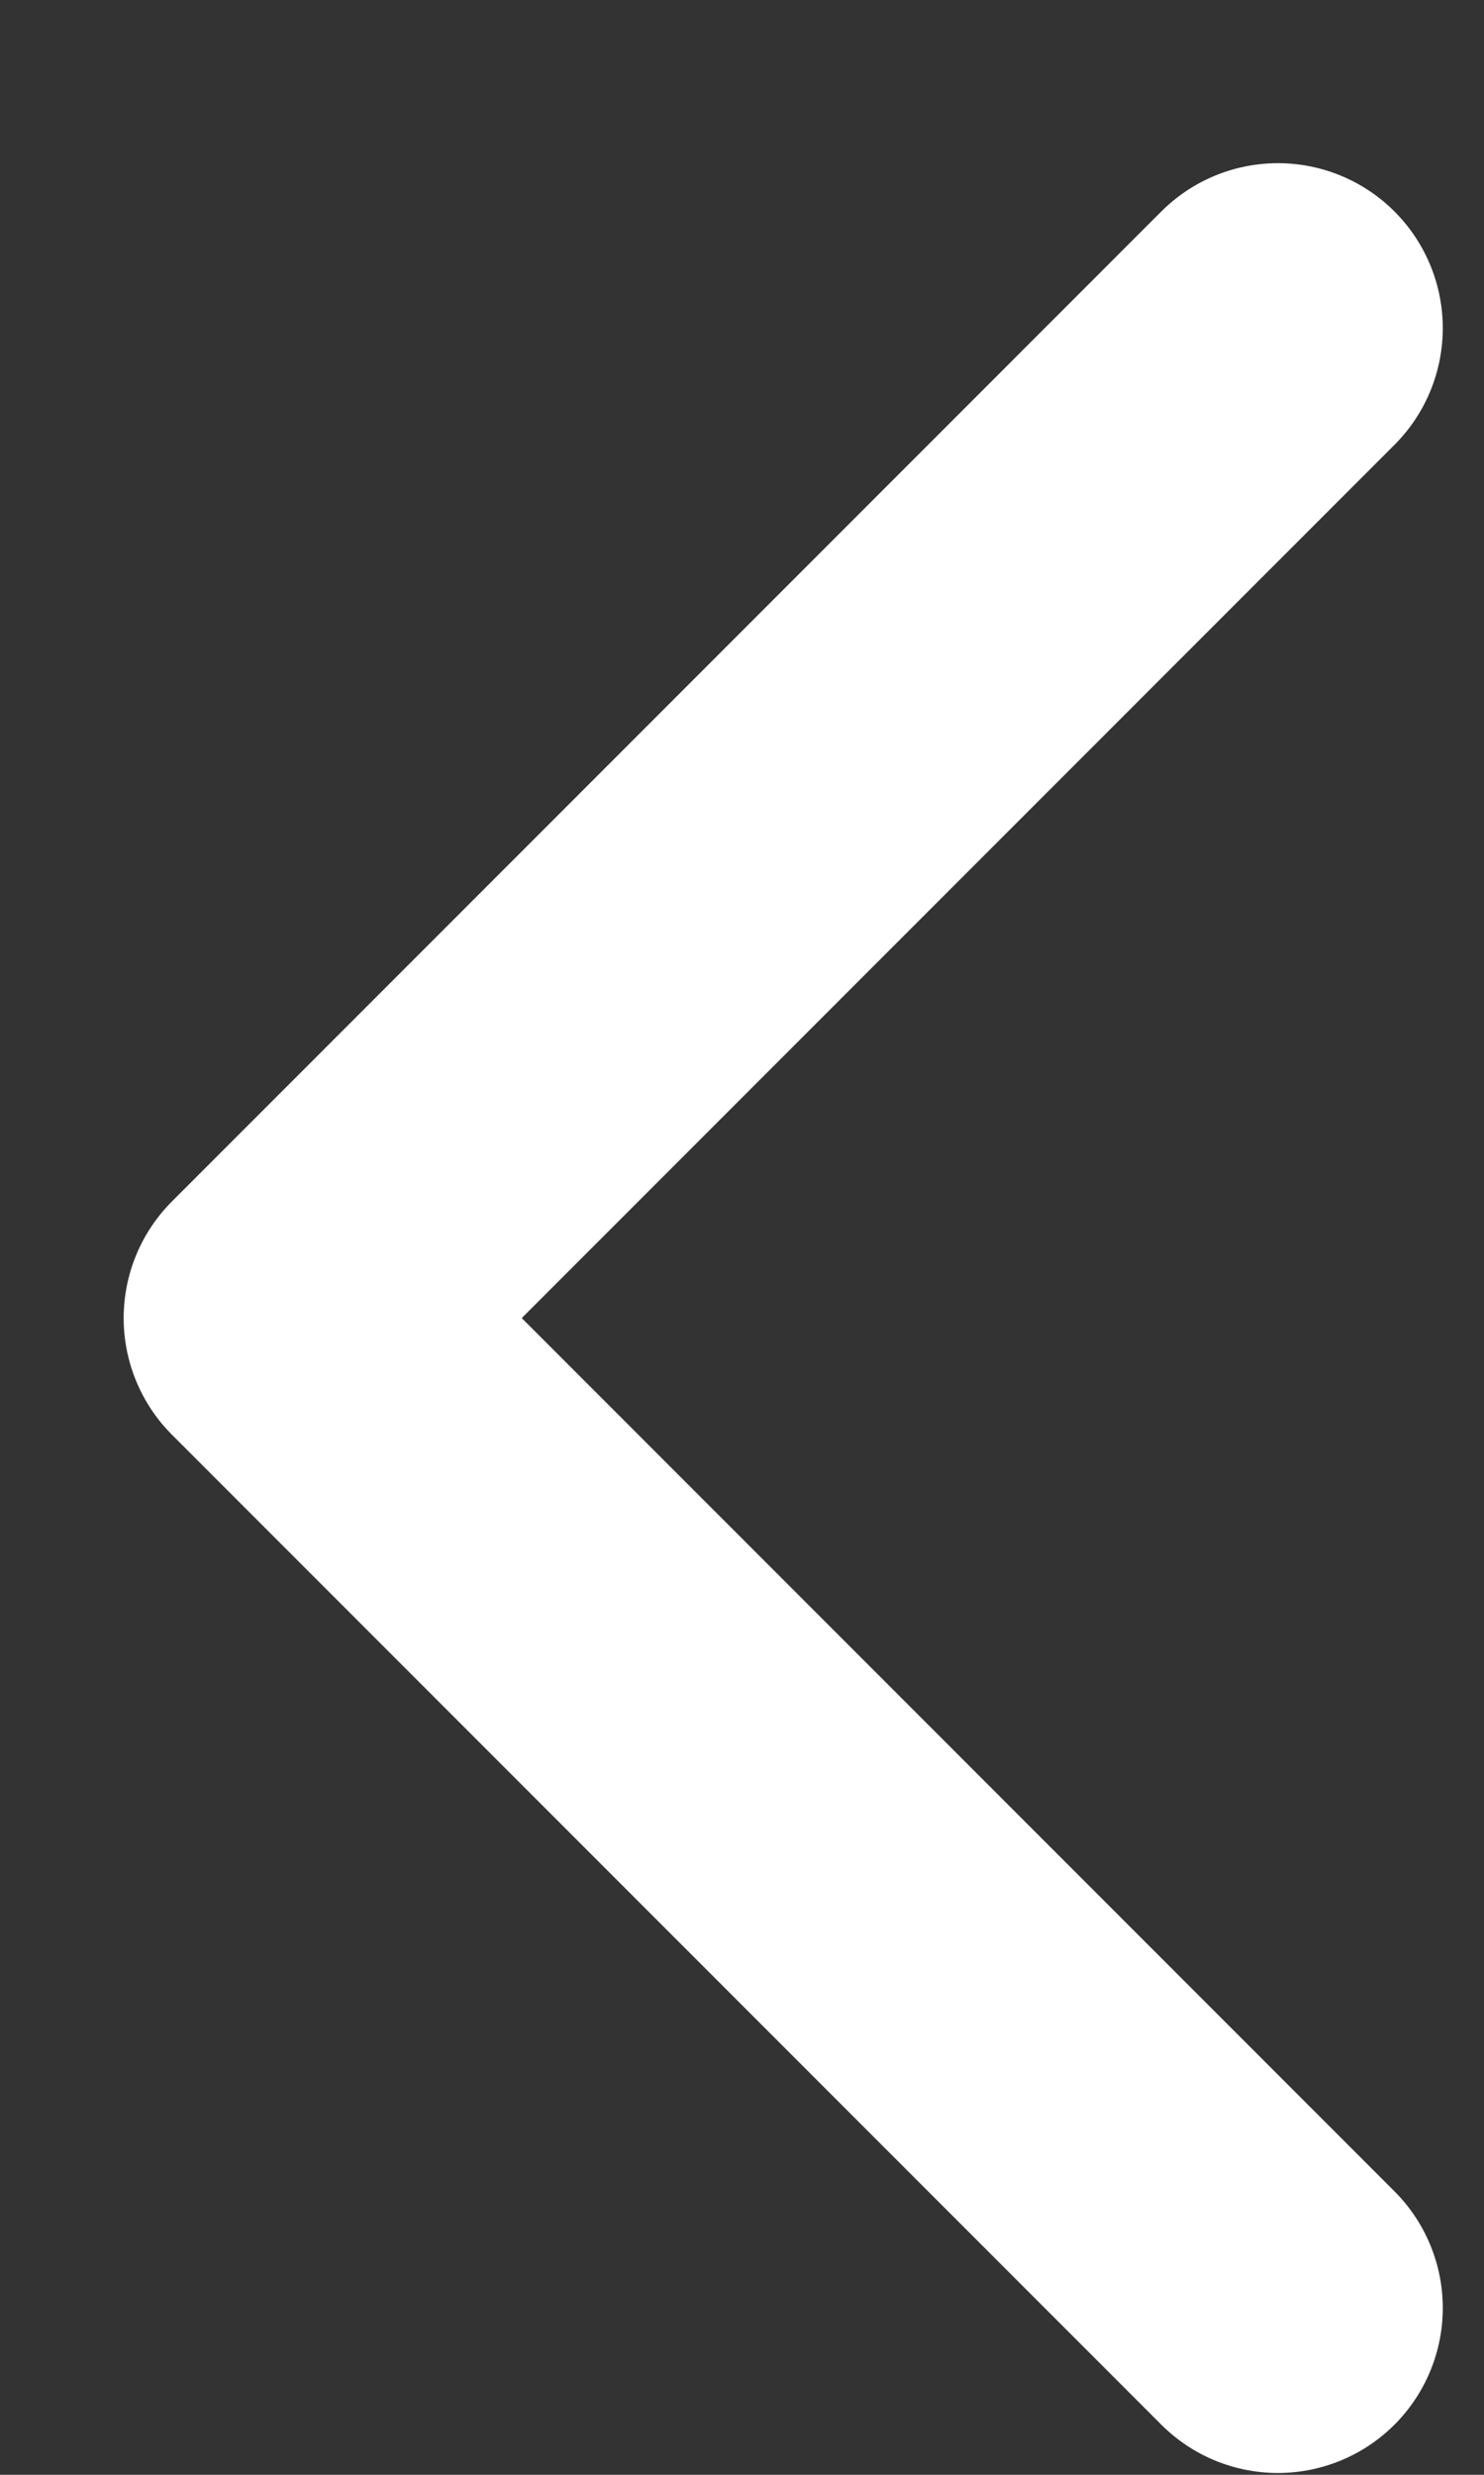 <svg width="9" height="15" viewBox="0 0 9 15" fill="none" xmlns="http://www.w3.org/2000/svg">
<rect x="0" y="0" width="9" height="15" fill="#333333" stroke="none"/>
<path id="Vector" d="M7.75 13.989L1.75 7.989L7.75 1.989" stroke="white" stroke-width="2" stroke-linecap="round" stroke-linejoin="round"/>
</svg>
